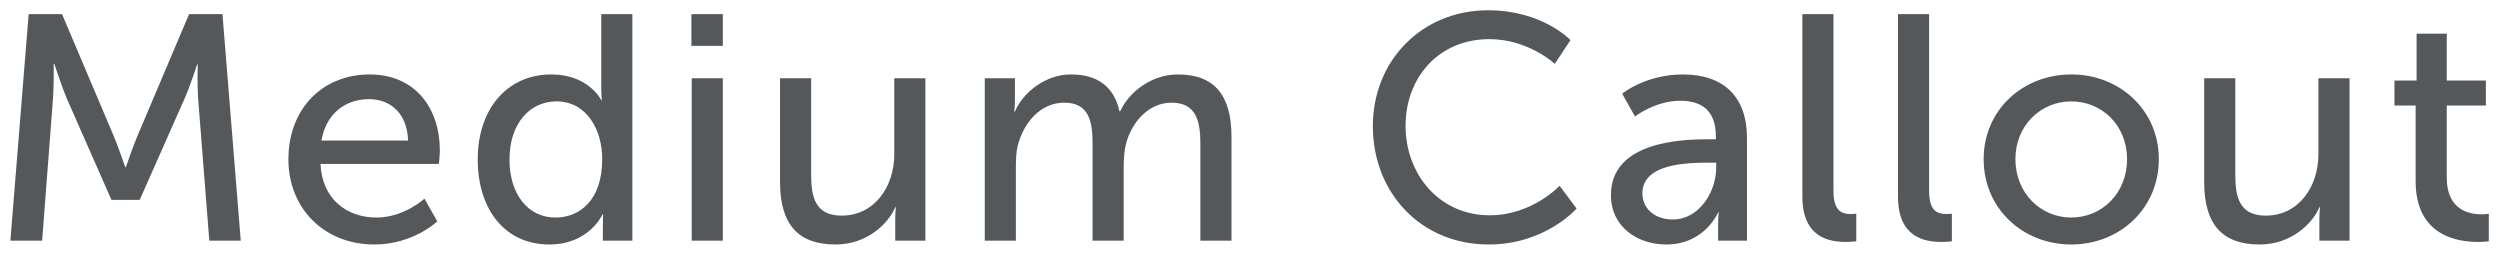 <svg width="187" height="19" viewBox="0 0 187 19" fill="none" xmlns="http://www.w3.org/2000/svg">
<path d="M0.776 18H3.152L3.968 7.32C4.04 6.288 4.016 4.776 4.016 4.776H4.064C4.064 4.776 4.592 6.408 4.976 7.32L8.336 14.952H10.448L13.832 7.32C14.24 6.384 14.744 4.824 14.744 4.824H14.792C14.792 4.824 14.744 6.288 14.816 7.32L15.656 18H18.008L16.64 1.056H14.144L10.256 10.224C9.872 11.16 9.416 12.504 9.416 12.504H9.368C9.368 12.504 8.912 11.16 8.528 10.224L4.64 1.056H2.144L0.776 18ZM21.573 11.928C21.573 15.528 24.189 18.288 28.005 18.288C30.909 18.288 32.709 16.56 32.709 16.56L31.749 14.856C31.749 14.856 30.237 16.272 28.149 16.272C25.989 16.272 24.093 14.928 23.973 12.264H32.829C32.829 12.264 32.901 11.568 32.901 11.256C32.901 8.112 31.077 5.568 27.645 5.568C24.189 5.568 21.573 8.064 21.573 11.928ZM24.045 10.512C24.381 8.52 25.821 7.416 27.597 7.416C29.157 7.416 30.453 8.424 30.525 10.512H24.045ZM35.734 11.928C35.734 15.696 37.798 18.288 41.086 18.288C44.086 18.288 45.07 16.032 45.07 16.032H45.118C45.118 16.032 45.094 16.368 45.094 16.848V18H47.302V1.056H44.974V6.672C44.974 7.128 45.022 7.488 45.022 7.488H44.974C44.974 7.488 44.038 5.568 41.23 5.568C38.014 5.568 35.734 8.064 35.734 11.928ZM38.11 11.928C38.11 9.168 39.694 7.584 41.614 7.584C43.918 7.584 45.046 9.744 45.046 11.904C45.046 15 43.342 16.272 41.542 16.272C39.526 16.272 38.11 14.568 38.11 11.928ZM51.716 3.432H54.068V1.056H51.716V3.432ZM51.74 18H54.068V5.856H51.74V18ZM58.348 13.632C58.348 16.848 59.764 18.288 62.5 18.288C64.876 18.288 66.46 16.704 66.964 15.504H67.012C67.012 15.504 66.964 15.888 66.964 16.392V18H69.22V5.856H66.892V11.544C66.892 13.944 65.428 16.128 62.956 16.128C61.012 16.128 60.676 14.784 60.676 13.104V5.856H58.348V13.632ZM73.66 18H75.988V12.456C75.988 11.904 76.012 11.352 76.132 10.872C76.588 9.144 77.836 7.68 79.612 7.68C81.484 7.68 81.724 9.144 81.724 10.728V18H84.052V12.456C84.052 11.832 84.1 11.28 84.22 10.776C84.652 9.12 85.924 7.68 87.628 7.68C89.452 7.68 89.788 9.024 89.788 10.728V18H92.116V10.224C92.116 7.128 90.844 5.568 88.108 5.568C86.14 5.568 84.46 6.864 83.788 8.328H83.74C83.332 6.504 82.132 5.568 80.092 5.568C78.196 5.568 76.492 6.936 75.916 8.352H75.868C75.868 8.352 75.916 7.944 75.916 7.464V5.856H73.66V18ZM102.689 9.432C102.689 14.4 106.265 18.288 111.353 18.288C115.601 18.288 117.929 15.6 117.929 15.6L116.657 13.896C116.657 13.896 114.617 16.104 111.425 16.104C107.657 16.104 105.137 13.032 105.137 9.408C105.137 5.808 107.609 2.928 111.401 2.928C114.329 2.928 116.297 4.776 116.297 4.776L117.473 3C117.473 3 115.385 0.768 111.305 0.768C106.385 0.768 102.689 4.512 102.689 9.432ZM120.498 14.592C120.498 17.016 122.538 18.288 124.626 18.288C127.53 18.288 128.514 15.888 128.514 15.888H128.562C128.562 15.888 128.514 16.296 128.514 16.848V18H130.674V10.32C130.674 7.248 128.946 5.568 125.874 5.568C123.09 5.568 121.338 7.008 121.338 7.008L122.298 8.712C122.298 8.712 123.81 7.536 125.682 7.536C127.218 7.536 128.346 8.208 128.346 10.2V10.416H127.818C125.778 10.416 120.498 10.584 120.498 14.592ZM122.85 14.472C122.85 12.288 126.018 12.168 127.77 12.168H128.37V12.552C128.37 14.352 127.098 16.416 125.13 16.416C123.618 16.416 122.85 15.456 122.85 14.472ZM134.817 14.688C134.817 17.736 136.761 18.096 138.081 18.096C138.489 18.096 138.849 18.048 138.849 18.048V15.984C138.849 15.984 138.657 16.008 138.441 16.008C137.721 16.008 137.145 15.744 137.145 14.28V1.056H134.817V14.688ZM141.969 14.688C141.969 17.736 143.913 18.096 145.233 18.096C145.641 18.096 146.001 18.048 146.001 18.048V15.984C146.001 15.984 145.809 16.008 145.593 16.008C144.873 16.008 144.297 15.744 144.297 14.28V1.056H141.969V14.688ZM148.377 11.904C148.377 15.6 151.305 18.288 154.929 18.288C158.553 18.288 161.481 15.6 161.481 11.904C161.481 8.232 158.553 5.568 154.929 5.568C151.305 5.568 148.377 8.232 148.377 11.904ZM150.753 11.904C150.753 9.384 152.649 7.584 154.929 7.584C157.233 7.584 159.105 9.384 159.105 11.904C159.105 14.448 157.233 16.272 154.929 16.272C152.649 16.272 150.753 14.448 150.753 11.904ZM164.873 13.632C164.873 16.848 166.289 18.288 169.025 18.288C171.401 18.288 172.985 16.704 173.489 15.504H173.537C173.537 15.504 173.489 15.888 173.489 16.392V18H175.745V5.856H173.417V11.544C173.417 13.944 171.953 16.128 169.481 16.128C167.537 16.128 167.201 14.784 167.201 13.104V5.856H164.873V13.632ZM180.689 13.56C180.689 17.616 183.785 18.096 185.345 18.096C185.825 18.096 186.161 18.048 186.161 18.048V15.984C186.161 15.984 185.945 16.032 185.609 16.032C184.721 16.032 183.017 15.72 183.017 13.296V7.896H185.945V6.024H183.017V2.52H180.761V6.024H179.105V7.896H180.689V13.56Z" fill="#54585A"/>
</svg>
